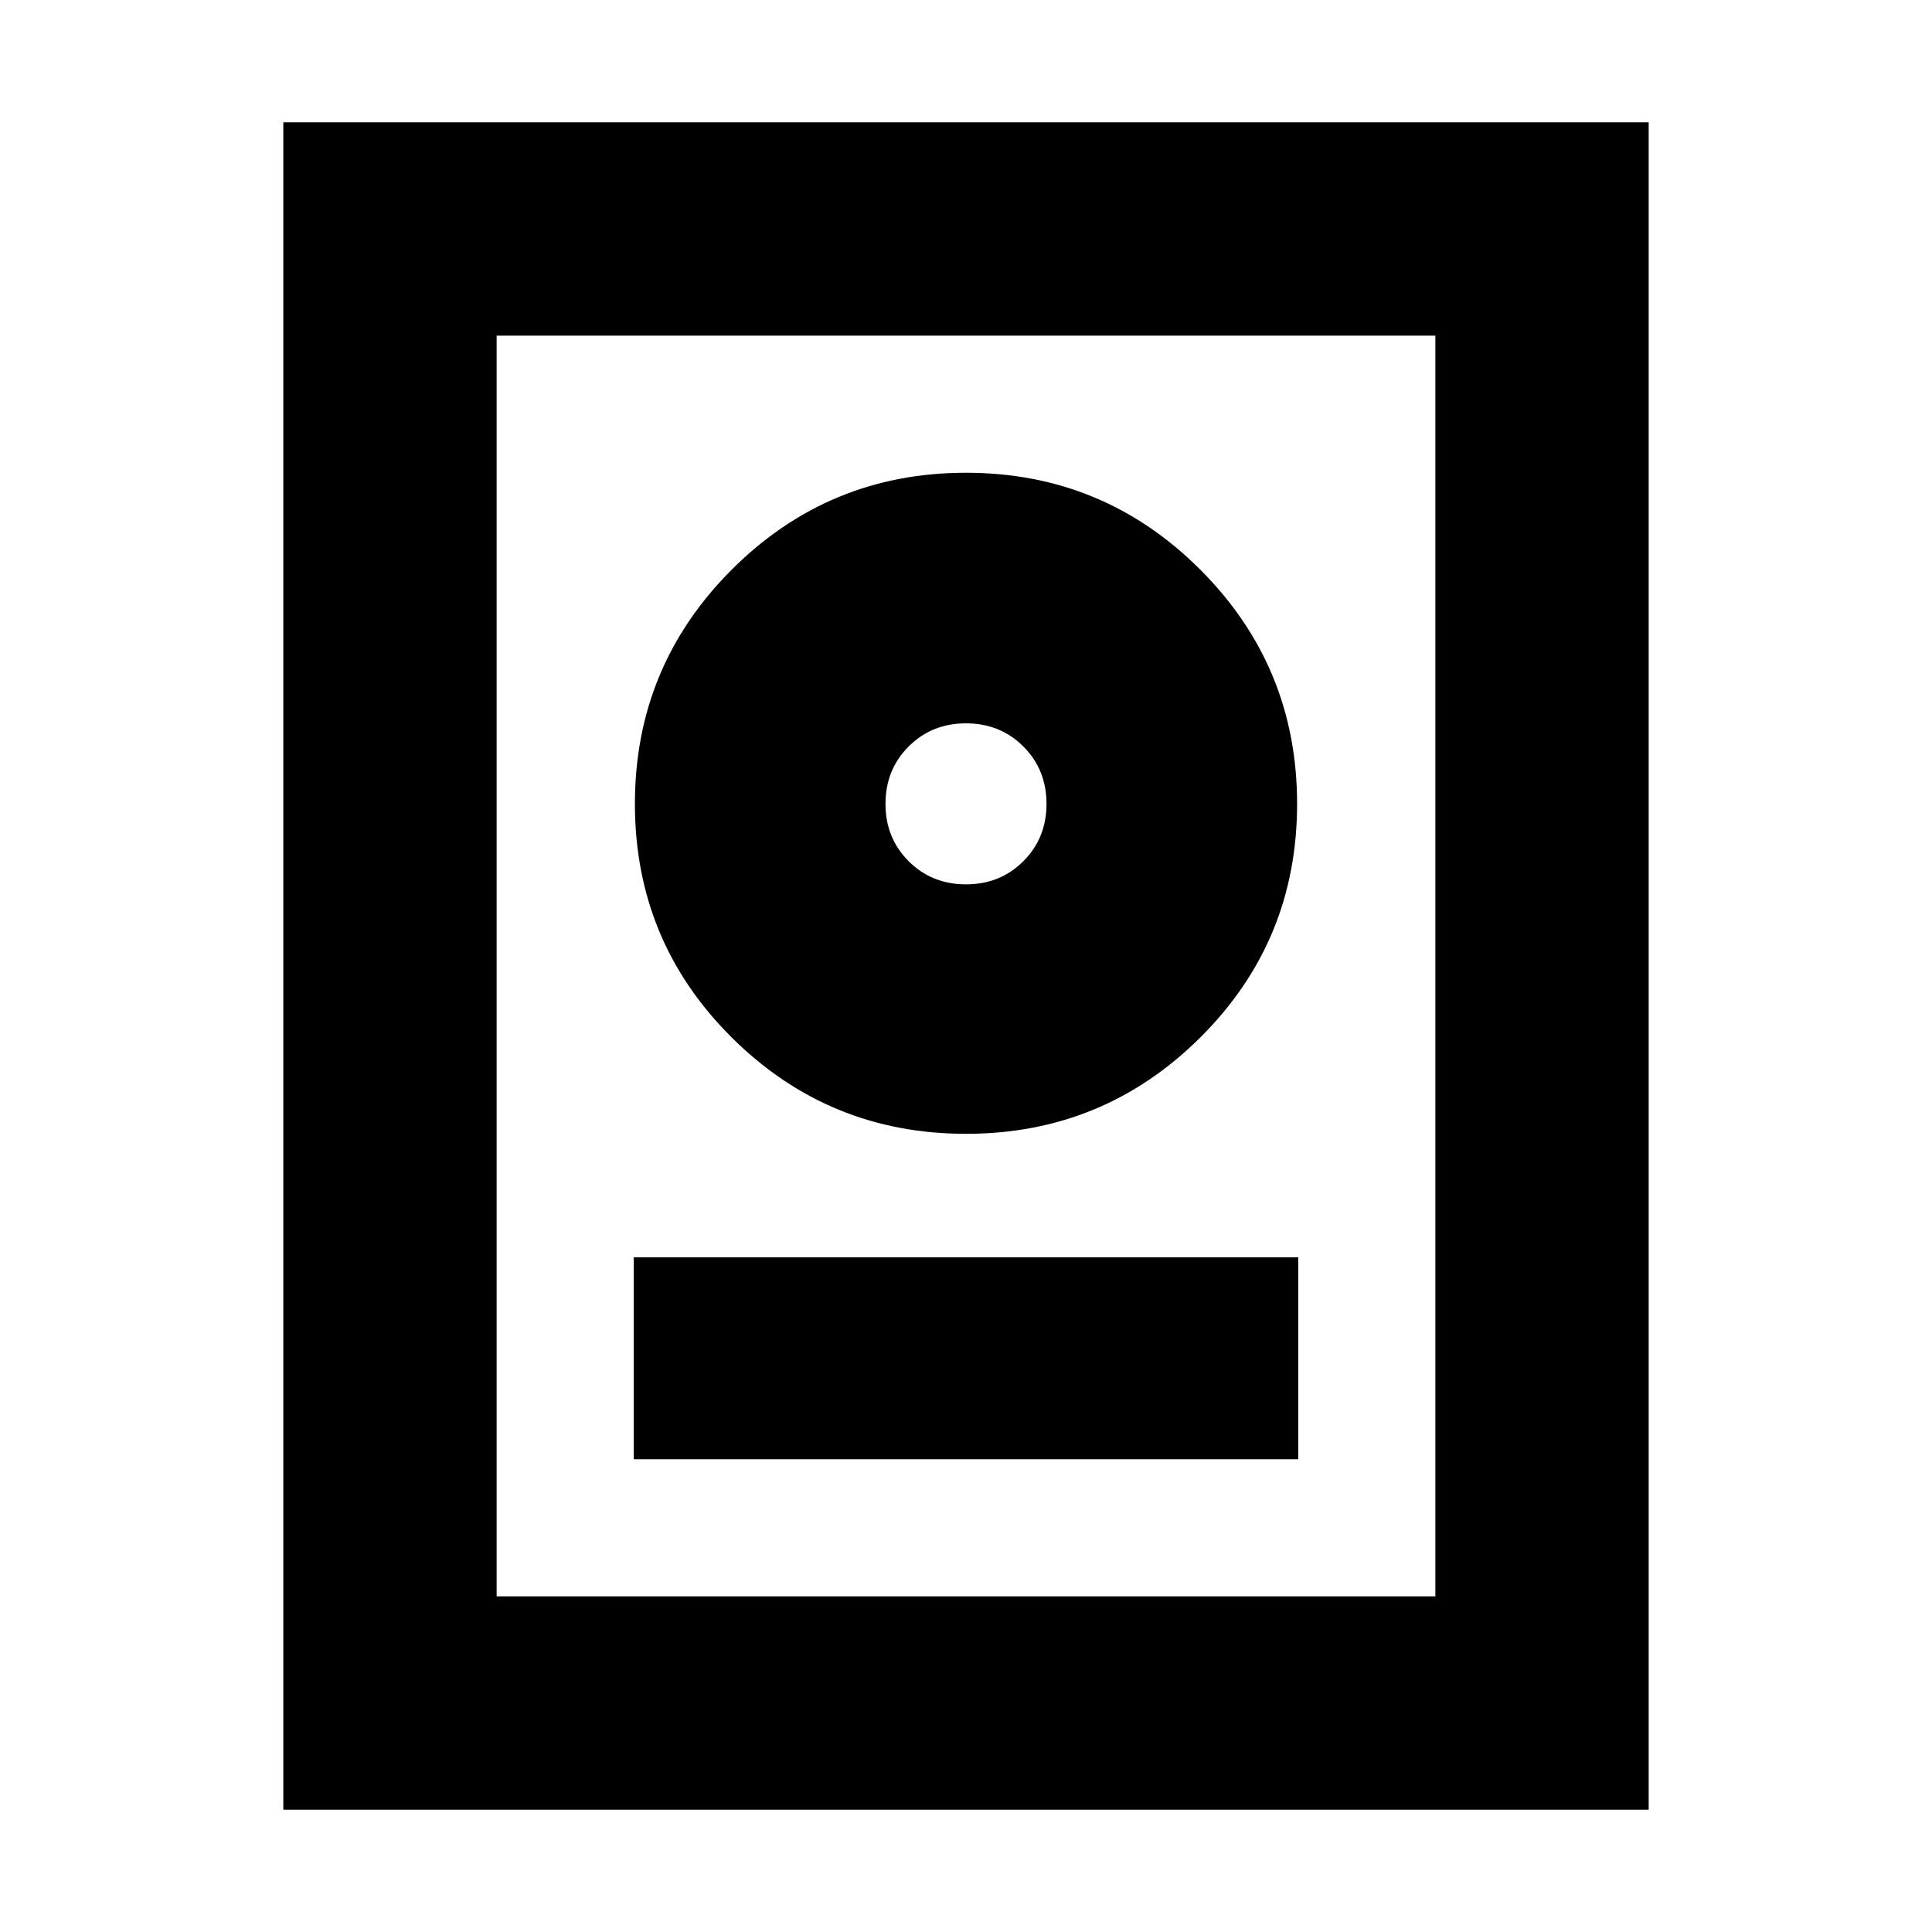 <svg xmlns="http://www.w3.org/2000/svg" height="24" viewBox="0 -960 960 960" width="24"><path d="M140.78-60.78v-838.44h678.44v838.44H140.78Zm106-106h466.44v-626.44H246.78v626.44Zm68.13-68.13h330.18v-100.35H314.91v100.35ZM480-396.61q68.26 0 116.39-47.85 48.13-47.84 48.13-116.11 0-68.26-48.13-116.39-48.13-48.13-116.39-48.13-68.26 0-116.39 48.13-48.13 48.13-48.13 116.39 0 68.27 48.13 116.11 48.13 47.85 116.39 47.85Zm0-123.96q-17 0-28.5-11.5t-11.5-28.5q0-17 11.5-28.5t28.5-11.5q17 0 28.5 11.5t11.5 28.5q0 17-11.5 28.5t-28.5 11.5Zm0-40Z"/></svg>